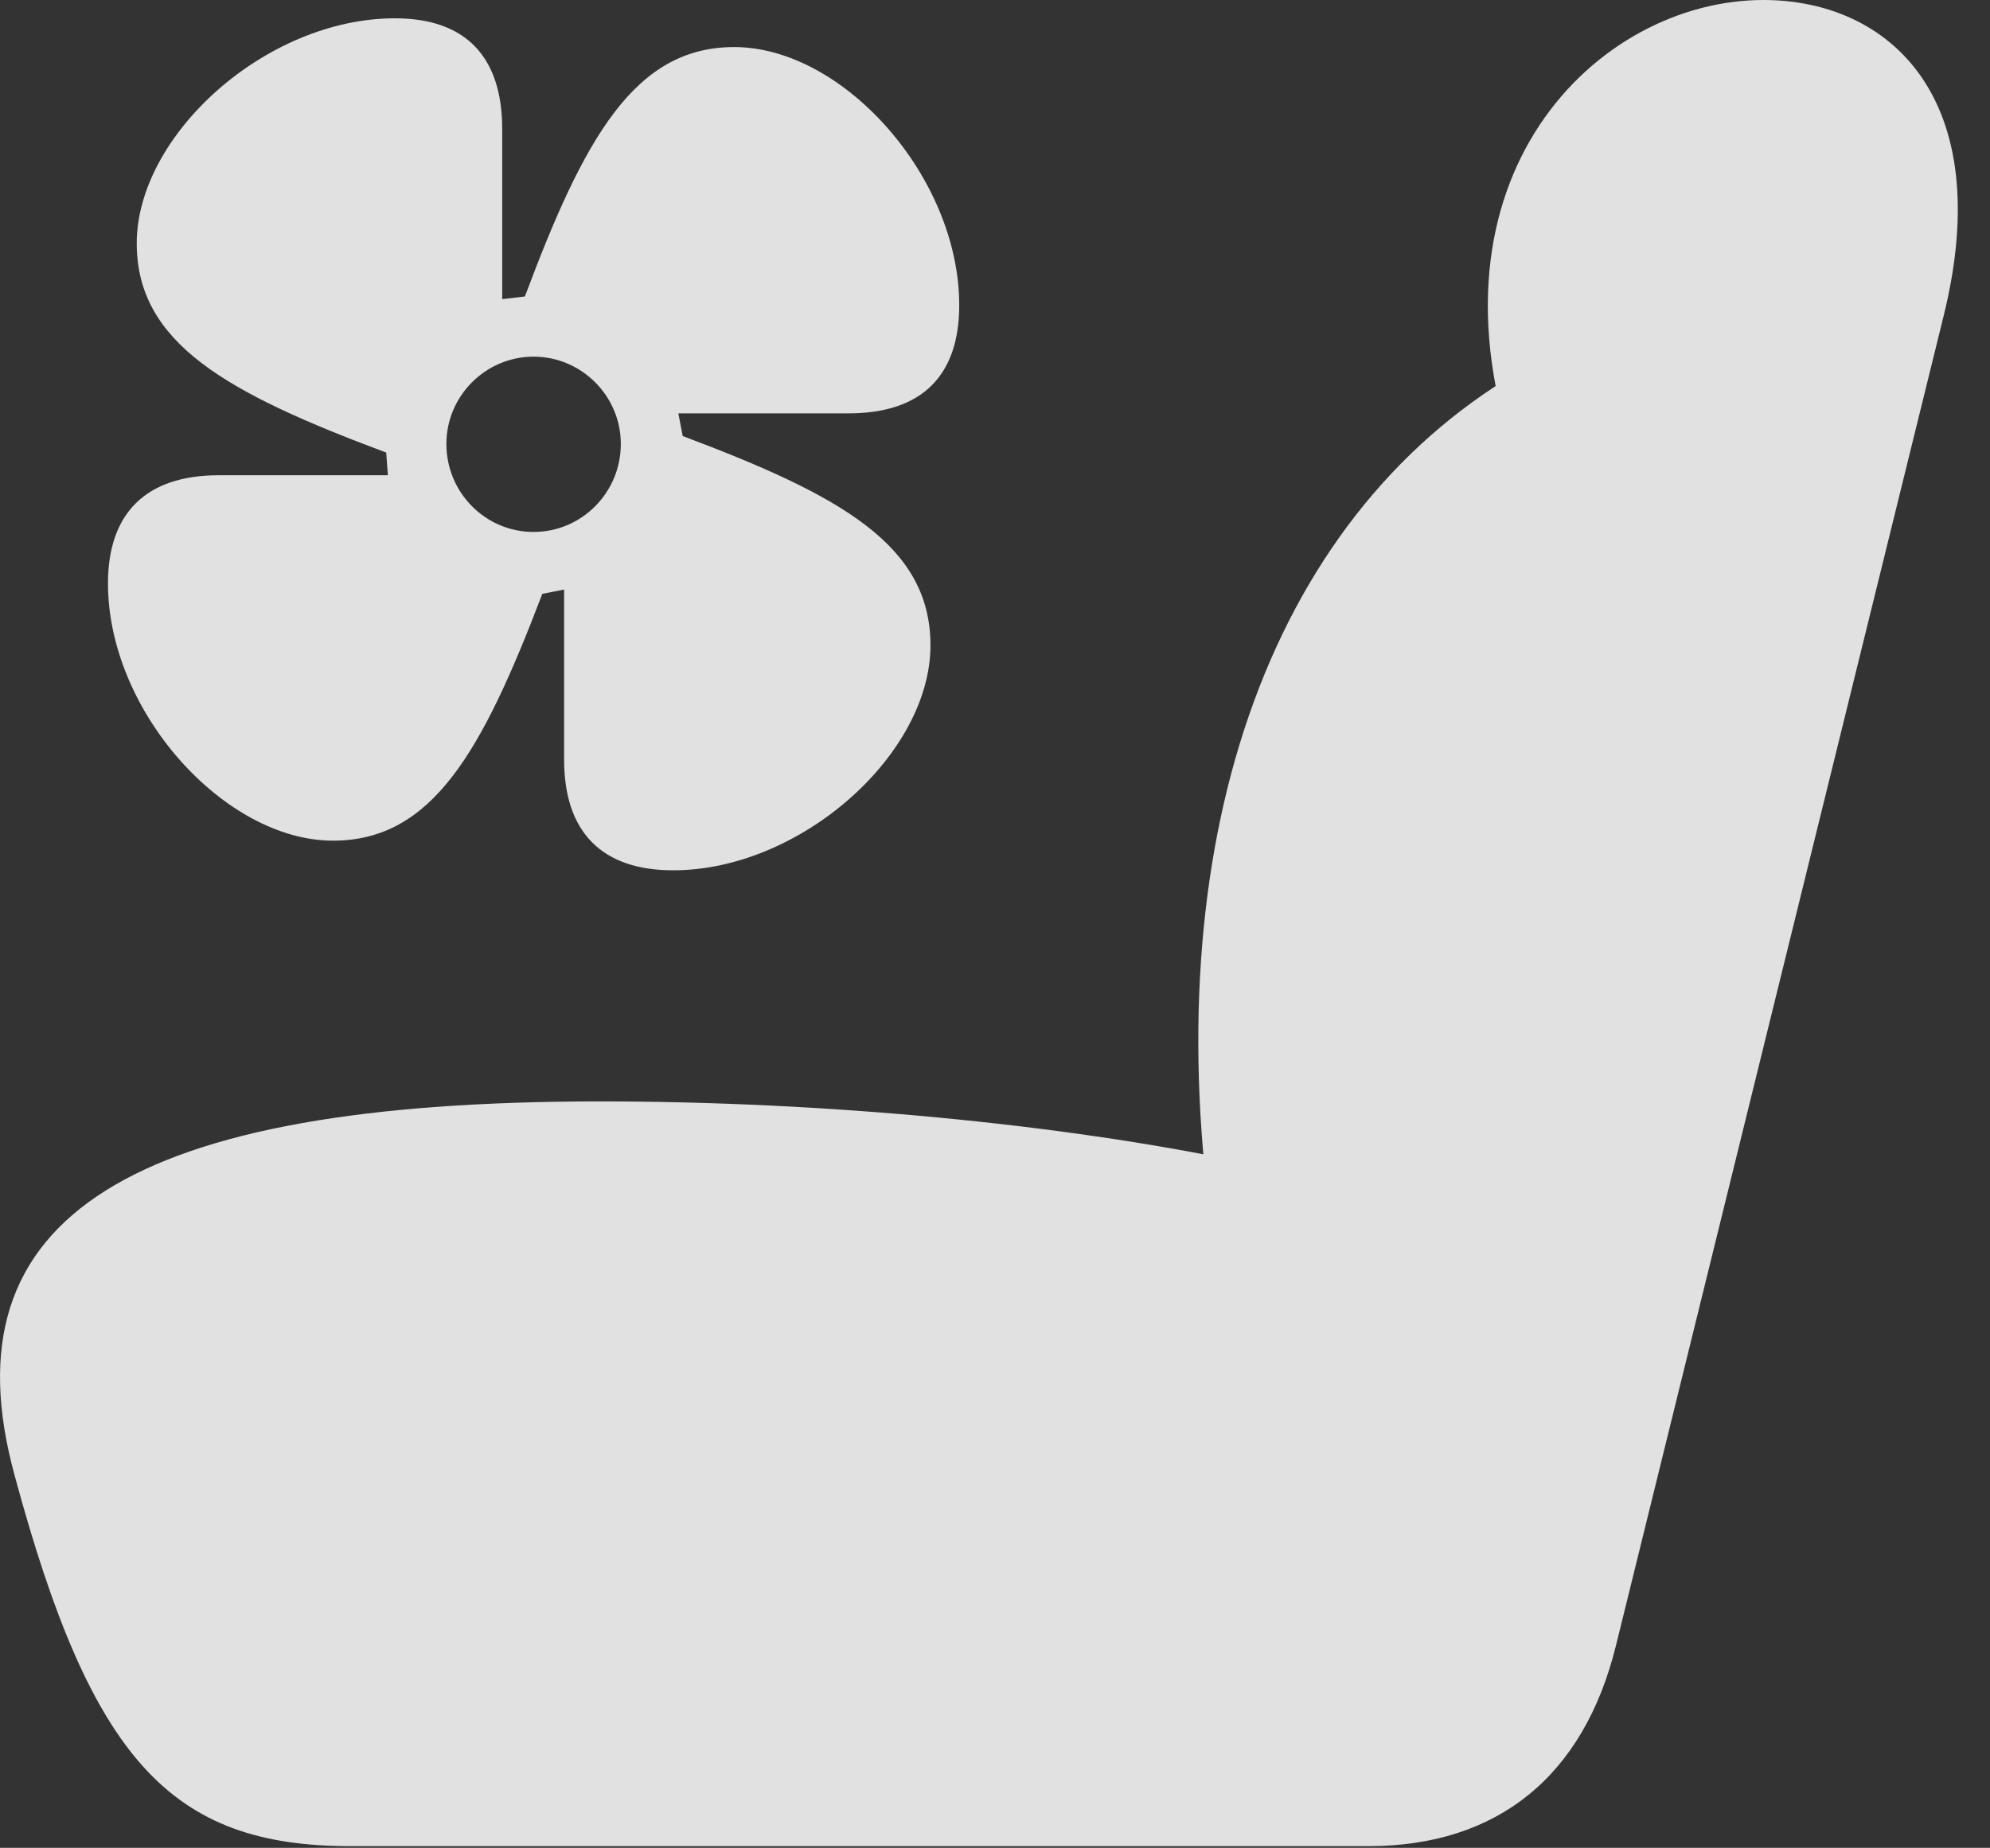 <?xml version="1.0" encoding="UTF-8"?>
<!--Generator: Apple Native CoreSVG 341-->
<!DOCTYPE svg
PUBLIC "-//W3C//DTD SVG 1.1//EN"
       "http://www.w3.org/Graphics/SVG/1.1/DTD/svg11.dtd">
<svg version="1.1" xmlns="http://www.w3.org/2000/svg" xmlns:xlink="http://www.w3.org/1999/xlink" viewBox="0 0 22.281 20.693">
 <rect x="0" y="0" width="22.281" height="20.693" fill="#333333" stroke="none"/>
 <g>
  <rect height="20.693" opacity="0" width="22.281" x="0" y="0"/>
  <path d="M0.164 16.523C1.023 19.707 1.912 20.674 3.924 20.674L15.32 20.674C16.765 20.674 17.732 19.893 18.093 18.428L21.765 3.525C22.361 1.094 21.15 0 19.744 0C17.879 0 15.847 1.992 16.99 5.215L17.273 4.014C14.334 5.557 12.996 9.131 13.533 13.496L13.884 13.008C11.873 12.588 9.246 12.334 6.716 12.334C1.492 12.334-0.637 13.604 0.164 16.523Z" fill="white" fill-opacity="0.85"/>
  <path d="M1.209 6.533C1.209 7.969 2.517 9.414 3.728 9.414C4.841 9.414 5.398 8.418 6.072 6.65L6.316 6.602L6.316 8.506C6.316 9.326 6.746 9.746 7.537 9.746C8.963 9.746 10.418 8.447 10.418 7.227C10.418 6.104 9.412 5.547 7.644 4.883L7.595 4.629L9.5 4.629C10.32 4.629 10.74 4.209 10.74 3.418C10.74 1.982 9.441 0.527 8.22 0.527C7.107 0.527 6.541 1.543 5.877 3.32L5.623 3.35L5.623 1.445C5.623 0.635 5.213 0.205 4.422 0.205C2.976 0.205 1.531 1.514 1.531 2.725C1.531 3.848 2.547 4.404 4.324 5.068L4.343 5.322L2.449 5.322C1.629 5.322 1.209 5.752 1.209 6.533ZM5.974 5.957C5.437 5.957 4.998 5.518 4.998 4.971C4.998 4.434 5.437 3.994 5.974 3.994C6.511 3.994 6.951 4.434 6.951 4.971C6.951 5.518 6.511 5.957 5.974 5.957Z" fill="white" fill-opacity="0.85"/>
 </g>
</svg>
